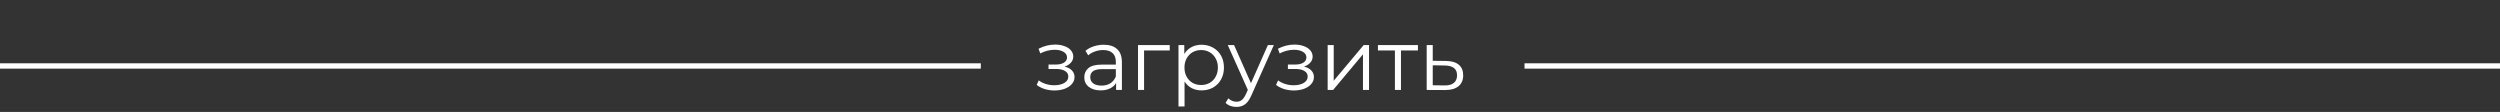 <svg width="469" height="21" viewBox="0 0 469 21" fill="none" xmlns="http://www.w3.org/2000/svg">
<rect x="0" y="0" width="469" height="21" fill="#333333" stroke="none"/>
<line y1="12.375" x2="184" y2="12.375" stroke="white"/>
<path d="M199.712 12.491C200.309 12.63 200.768 12.87 201.088 13.211C201.419 13.552 201.584 13.968 201.584 14.459C201.584 14.95 201.413 15.387 201.072 15.771C200.741 16.155 200.288 16.454 199.712 16.667C199.136 16.87 198.501 16.971 197.808 16.971C197.2 16.971 196.603 16.886 196.016 16.715C195.429 16.534 194.917 16.272 194.48 15.931L194.864 15.083C195.248 15.371 195.696 15.595 196.208 15.755C196.72 15.915 197.237 15.995 197.76 15.995C198.539 15.995 199.173 15.851 199.664 15.563C200.165 15.264 200.416 14.864 200.416 14.363C200.416 13.915 200.213 13.568 199.808 13.323C199.403 13.067 198.848 12.939 198.144 12.939H196.704V12.107H198.08C198.709 12.107 199.216 11.99 199.6 11.755C199.984 11.51 200.176 11.184 200.176 10.779C200.176 10.331 199.957 9.979 199.52 9.723C199.093 9.467 198.533 9.339 197.84 9.339C196.933 9.339 196.037 9.568 195.152 10.027L194.832 9.147C195.835 8.624 196.875 8.363 197.952 8.363C198.592 8.363 199.168 8.459 199.68 8.651C200.203 8.832 200.608 9.094 200.896 9.435C201.195 9.776 201.344 10.171 201.344 10.619C201.344 11.046 201.195 11.424 200.896 11.755C200.608 12.086 200.213 12.331 199.712 12.491ZM207.059 8.395C208.158 8.395 209 8.672 209.587 9.227C210.174 9.771 210.467 10.582 210.467 11.659V16.875H209.379V15.563C209.123 16 208.744 16.342 208.243 16.587C207.752 16.832 207.166 16.955 206.483 16.955C205.544 16.955 204.798 16.731 204.243 16.283C203.688 15.835 203.411 15.243 203.411 14.507C203.411 13.792 203.667 13.216 204.179 12.779C204.702 12.342 205.528 12.123 206.659 12.123H209.331V11.611C209.331 10.886 209.128 10.336 208.723 9.963C208.318 9.579 207.726 9.387 206.947 9.387C206.414 9.387 205.902 9.478 205.411 9.659C204.92 9.83 204.499 10.07 204.147 10.379L203.635 9.531C204.062 9.168 204.574 8.891 205.171 8.699C205.768 8.496 206.398 8.395 207.059 8.395ZM206.659 16.059C207.299 16.059 207.848 15.915 208.307 15.627C208.766 15.328 209.107 14.902 209.331 14.347V12.971H206.691C205.251 12.971 204.531 13.472 204.531 14.475C204.531 14.966 204.718 15.355 205.091 15.643C205.464 15.92 205.987 16.059 206.659 16.059ZM219.443 9.467H214.627V16.875H213.491V8.459H219.443V9.467ZM225.421 8.395C226.21 8.395 226.925 8.576 227.565 8.939C228.205 9.291 228.706 9.792 229.069 10.443C229.431 11.094 229.613 11.835 229.613 12.667C229.613 13.51 229.431 14.256 229.069 14.907C228.706 15.558 228.205 16.064 227.565 16.427C226.935 16.779 226.221 16.955 225.421 16.955C224.738 16.955 224.119 16.816 223.565 16.539C223.021 16.251 222.573 15.835 222.221 15.291V19.979H221.085V8.459H222.173V10.123C222.514 9.568 222.962 9.142 223.517 8.843C224.082 8.544 224.717 8.395 225.421 8.395ZM225.341 15.947C225.927 15.947 226.461 15.814 226.941 15.547C227.421 15.27 227.794 14.88 228.061 14.379C228.338 13.878 228.477 13.307 228.477 12.667C228.477 12.027 228.338 11.462 228.061 10.971C227.794 10.47 227.421 10.08 226.941 9.803C226.461 9.526 225.927 9.387 225.341 9.387C224.743 9.387 224.205 9.526 223.725 9.803C223.255 10.08 222.882 10.47 222.605 10.971C222.338 11.462 222.205 12.027 222.205 12.667C222.205 13.307 222.338 13.878 222.605 14.379C222.882 14.88 223.255 15.27 223.725 15.547C224.205 15.814 224.743 15.947 225.341 15.947ZM238.971 8.459L234.763 17.883C234.422 18.672 234.027 19.232 233.579 19.563C233.131 19.894 232.592 20.059 231.963 20.059C231.558 20.059 231.179 19.995 230.827 19.867C230.475 19.739 230.171 19.547 229.915 19.291L230.443 18.443C230.87 18.87 231.382 19.083 231.979 19.083C232.363 19.083 232.688 18.976 232.955 18.763C233.232 18.55 233.488 18.187 233.723 17.675L234.091 16.859L230.331 8.459H231.515L234.683 15.611L237.851 8.459H238.971ZM244.618 12.491C245.216 12.63 245.674 12.87 245.994 13.211C246.325 13.552 246.49 13.968 246.49 14.459C246.49 14.95 246.32 15.387 245.978 15.771C245.648 16.155 245.194 16.454 244.618 16.667C244.042 16.87 243.408 16.971 242.714 16.971C242.106 16.971 241.509 16.886 240.922 16.715C240.336 16.534 239.824 16.272 239.386 15.931L239.77 15.083C240.154 15.371 240.602 15.595 241.114 15.755C241.626 15.915 242.144 15.995 242.666 15.995C243.445 15.995 244.08 15.851 244.57 15.563C245.072 15.264 245.322 14.864 245.322 14.363C245.322 13.915 245.12 13.568 244.714 13.323C244.309 13.067 243.754 12.939 243.05 12.939H241.61V12.107H242.986C243.616 12.107 244.122 11.99 244.506 11.755C244.89 11.51 245.082 11.184 245.082 10.779C245.082 10.331 244.864 9.979 244.426 9.723C244 9.467 243.44 9.339 242.746 9.339C241.84 9.339 240.944 9.568 240.058 10.027L239.738 9.147C240.741 8.624 241.781 8.363 242.858 8.363C243.498 8.363 244.074 8.459 244.586 8.651C245.109 8.832 245.514 9.094 245.802 9.435C246.101 9.776 246.25 10.171 246.25 10.619C246.25 11.046 246.101 11.424 245.802 11.755C245.514 12.086 245.12 12.331 244.618 12.491ZM249.069 8.459H250.205V15.147L255.821 8.459H256.829V16.875H255.693V10.187L250.093 16.875H249.069V8.459ZM266.005 9.467H262.821V16.875H261.685V9.467H258.501V8.459H266.005V9.467ZM271.263 11.435C272.319 11.446 273.119 11.68 273.663 12.139C274.218 12.598 274.495 13.259 274.495 14.123C274.495 15.019 274.197 15.707 273.599 16.187C273.013 16.667 272.159 16.902 271.039 16.891L267.647 16.875V8.459H268.783V11.403L271.263 11.435ZM270.975 16.027C271.754 16.038 272.341 15.883 272.735 15.563C273.141 15.232 273.343 14.752 273.343 14.123C273.343 13.504 273.146 13.046 272.751 12.747C272.357 12.448 271.765 12.294 270.975 12.283L268.783 12.251V15.995L270.975 16.027Z" fill="white"/>
<line x1="286" y1="12.375" x2="469" y2="12.375" stroke="white"/>
</svg>
